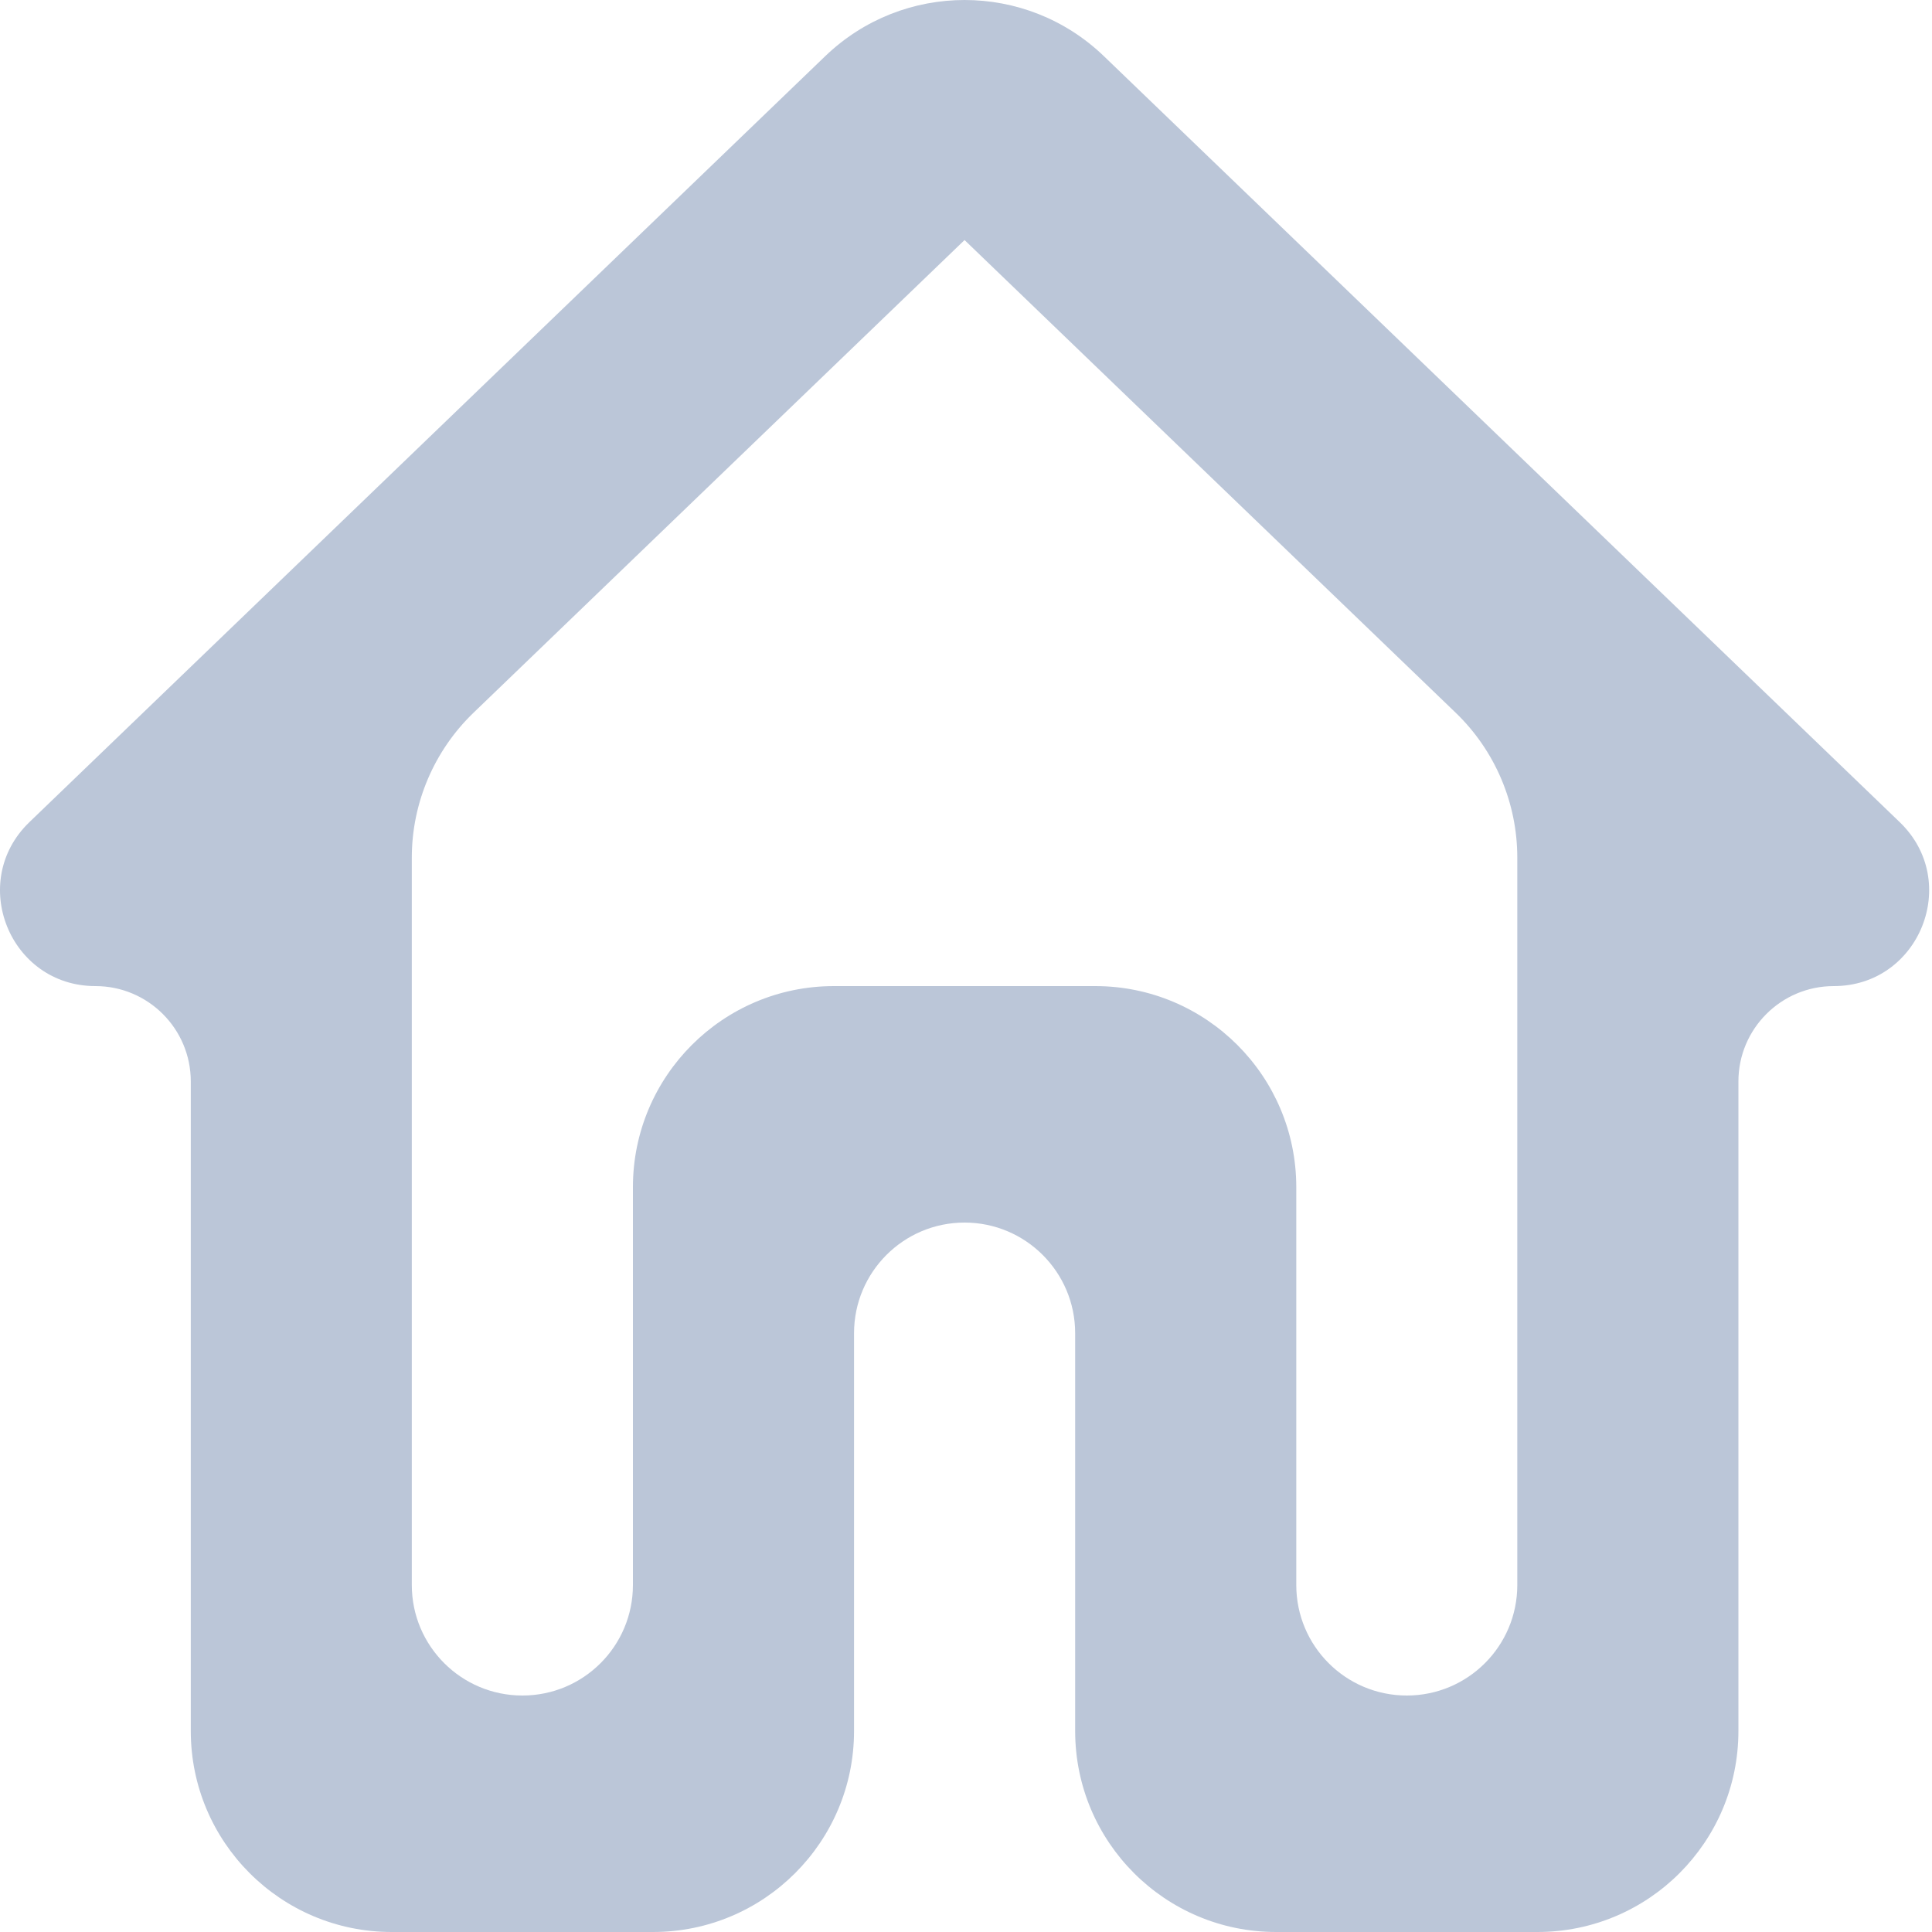<svg width="20" height="20" viewBox="0 0 20 20" fill="none" xmlns="http://www.w3.org/2000/svg">
<path d="M9.985 2.485L15.07 7.379C15.477 7.771 15.707 8.313 15.707 8.878V16.408C15.707 17.04 15.195 17.552 14.563 17.552C13.931 17.552 13.419 17.04 13.419 16.408V12.289C13.419 11.14 12.487 10.208 11.338 10.208H8.633C7.484 10.208 6.552 11.14 6.552 12.289V16.408C6.552 17.04 6.04 17.552 5.408 17.552C4.776 17.552 4.263 17.04 4.263 16.408V8.878C4.263 8.313 4.494 7.771 4.901 7.379L9.985 2.485ZM11.428 0.582C10.623 -0.194 9.348 -0.194 8.542 0.582L0.304 8.511C-0.335 9.127 0.1 10.208 0.988 10.208C1.533 10.208 1.975 10.65 1.975 11.195V17.919C1.975 19.068 2.906 20 4.055 20H6.76C7.909 20 8.841 19.068 8.841 17.919V13.801C8.841 13.169 9.353 12.656 9.985 12.656C10.617 12.656 11.13 13.169 11.13 13.801V17.919C11.13 19.068 12.061 20 13.21 20H15.915C17.065 20 17.996 19.068 17.996 17.919V11.195C17.996 10.65 18.438 10.208 18.983 10.208C19.87 10.208 20.306 9.127 19.666 8.511L11.428 0.582Z" fill="#BBC6D8"/>
</svg>
